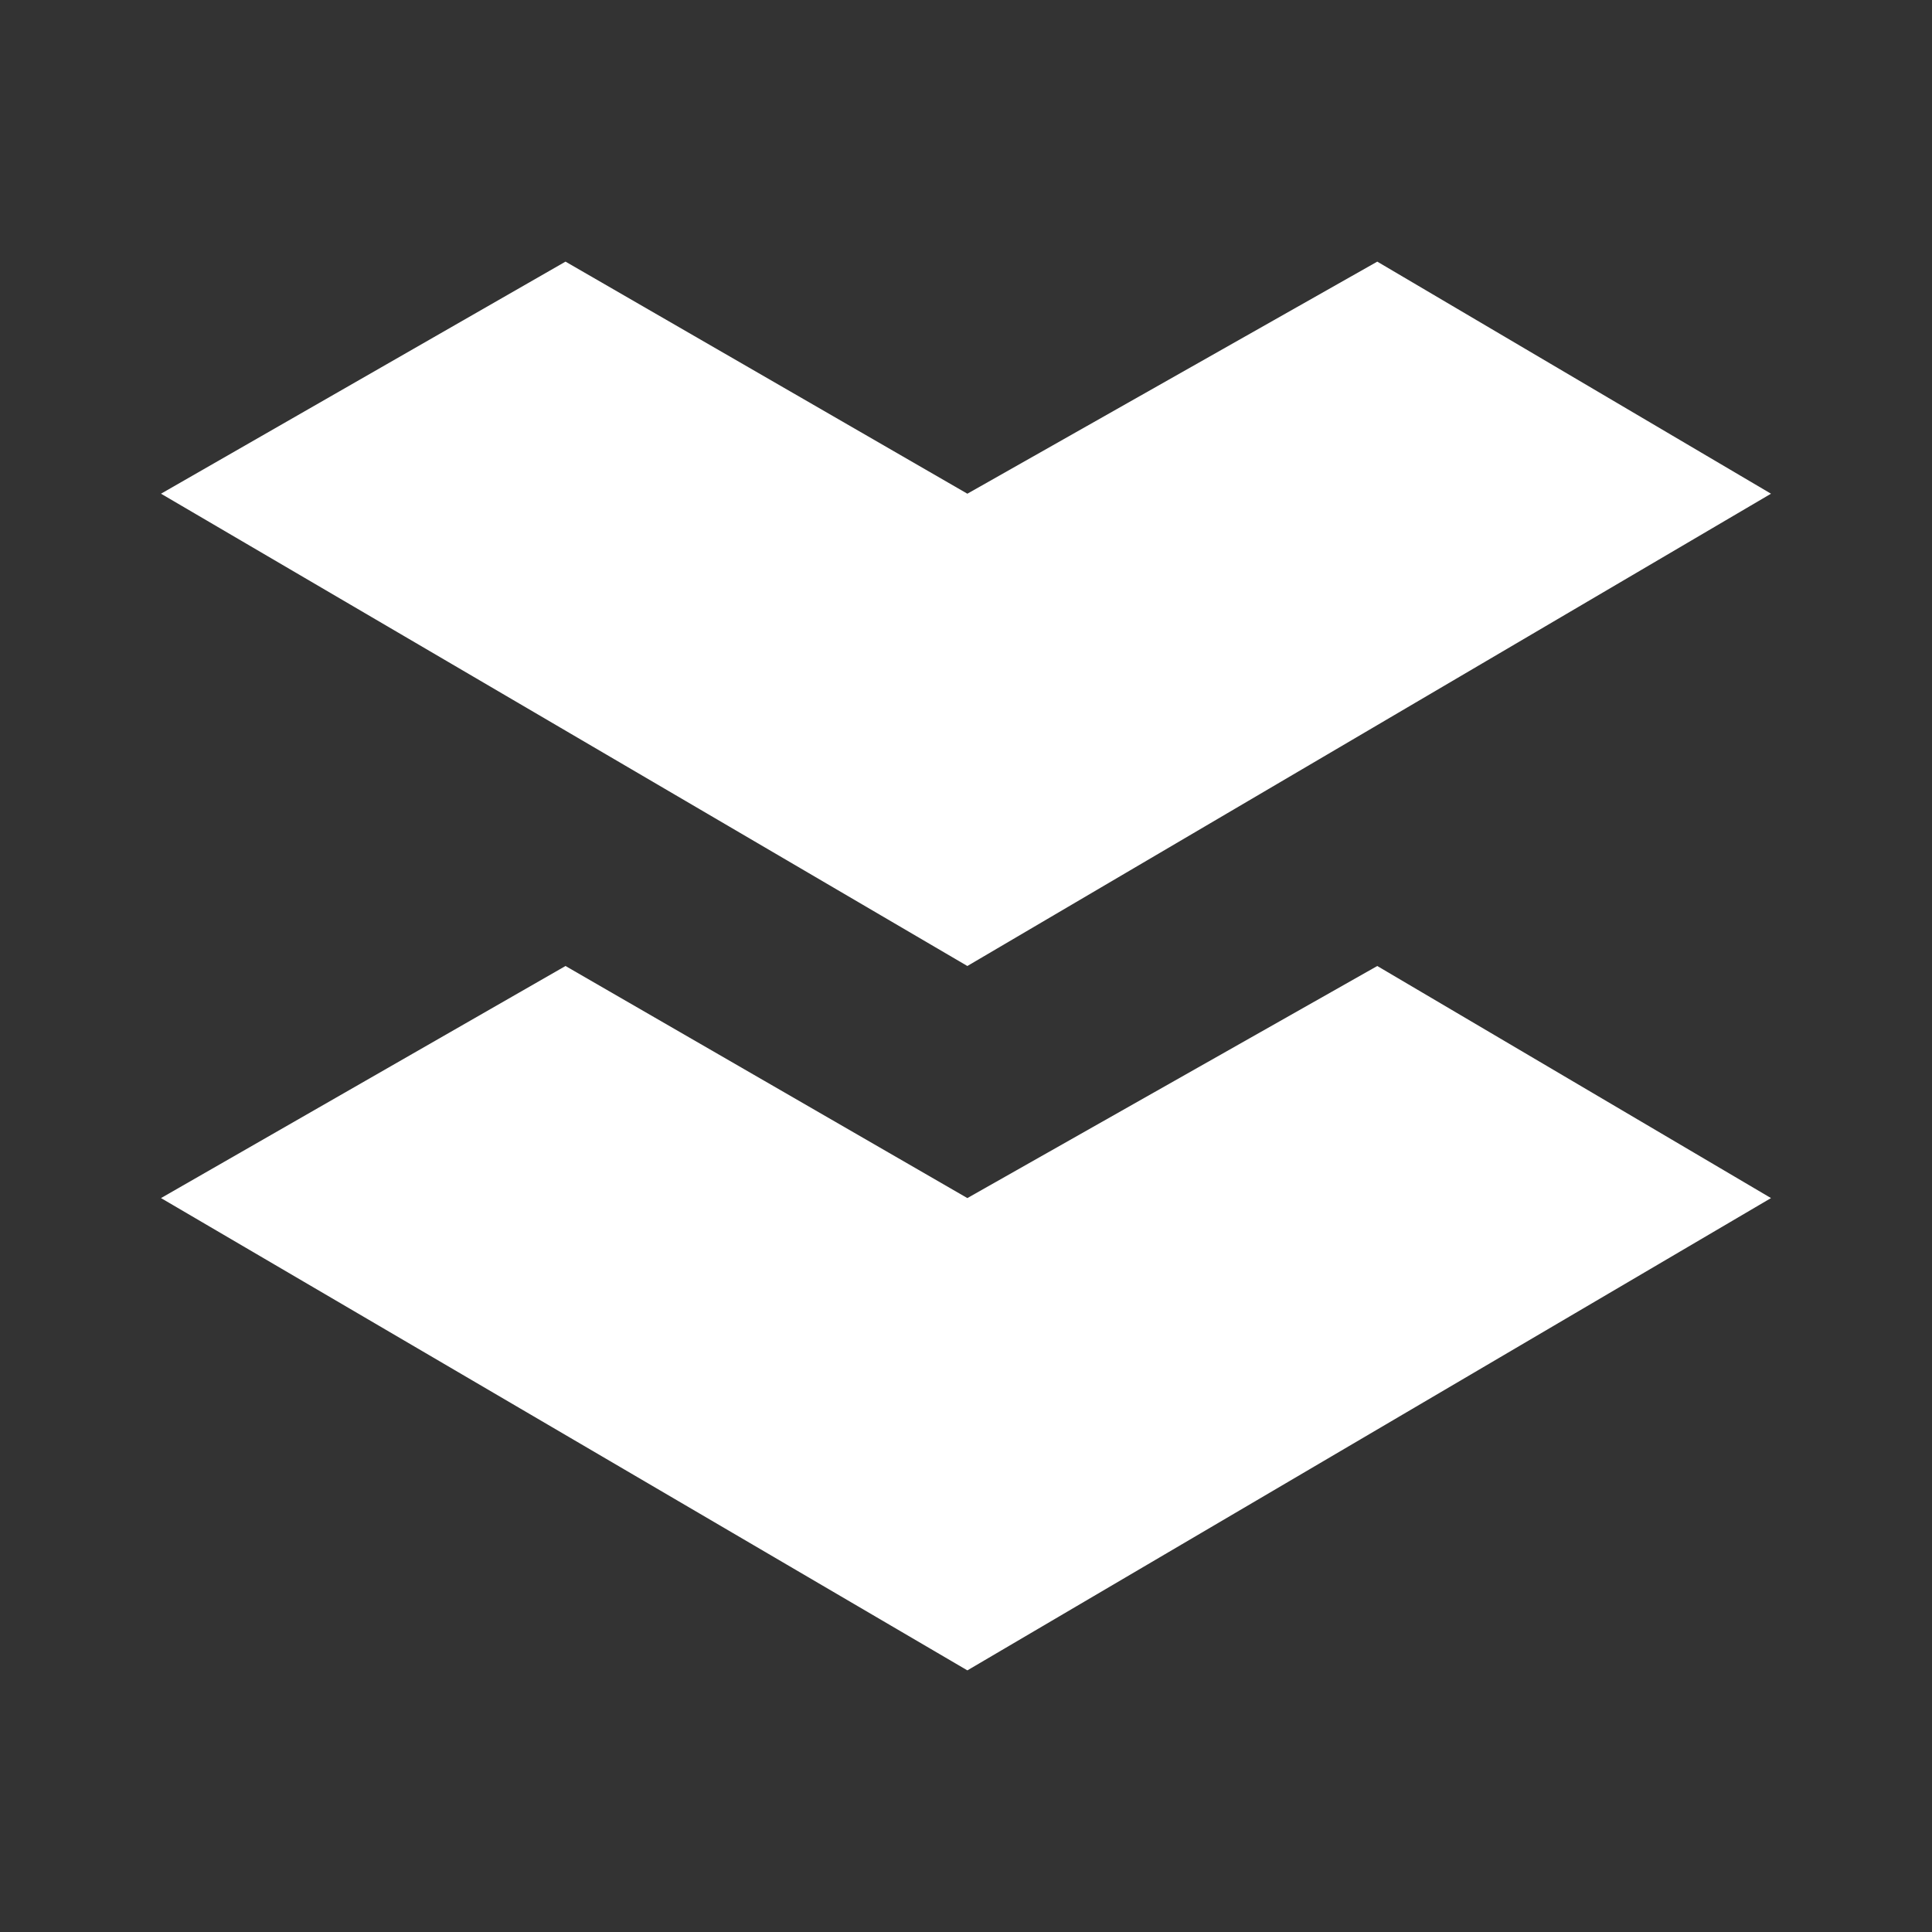 <svg xmlns="http://www.w3.org/2000/svg" width="24" height="24" fill="none" viewBox="0 0 24 24">
    <rect x="0" y="0" width="24" height="24" fill="#333333" stroke="none"/>
    <path fill="#fff" d="m7.025 3.25 4.992 2.883 5.092-2.883L22 6.133 12.017 12 2 6.133zm0 8.75 4.992 2.883L17.109 12 22 14.883l-9.983 5.867L2 14.883z"/>
</svg>
